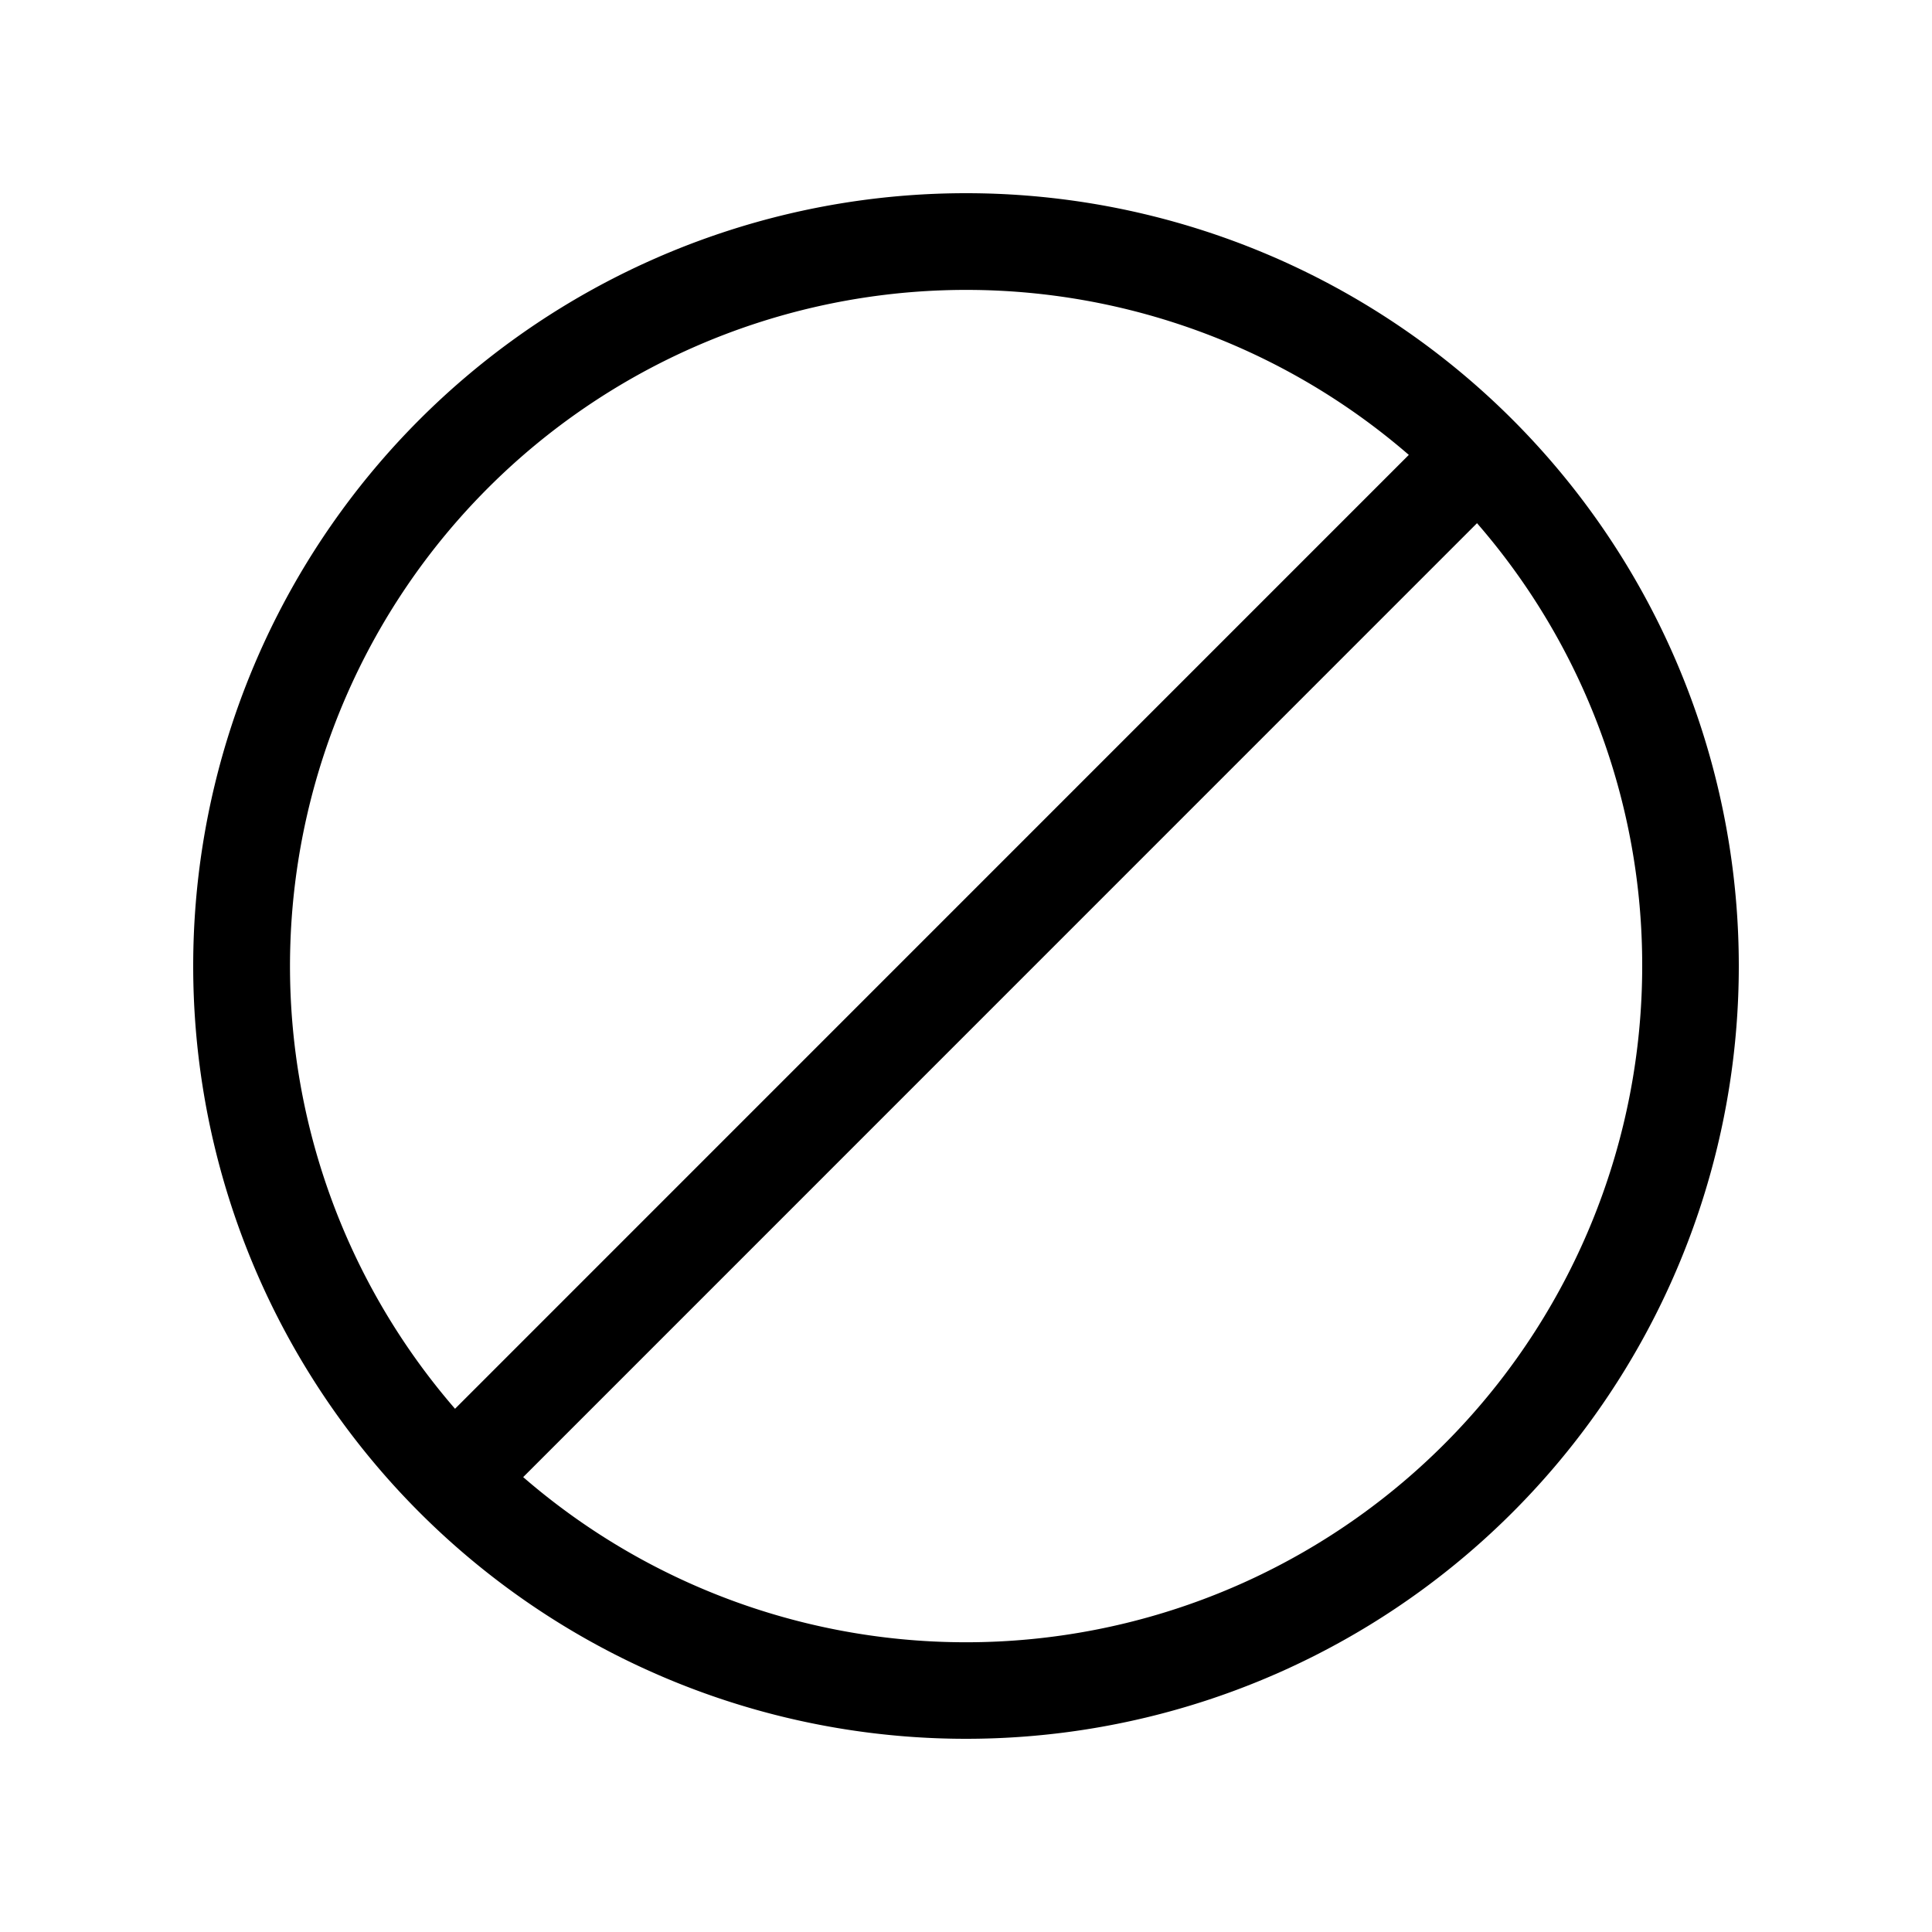 <svg xmlns="http://www.w3.org/2000/svg" width="3em" height="3em" viewBox="0 0 20 20"><path fill="currentColor" d="M18 10a8 8 0 1 1-16 0a8 8 0 0 1 16 0m-1 0a6.97 6.97 0 0 0-1.71-4.584l-9.874 9.875A7 7 0 0 0 17 10M4.71 14.584l9.874-9.875a7 7 0 0 0-9.874 9.874"/></svg>